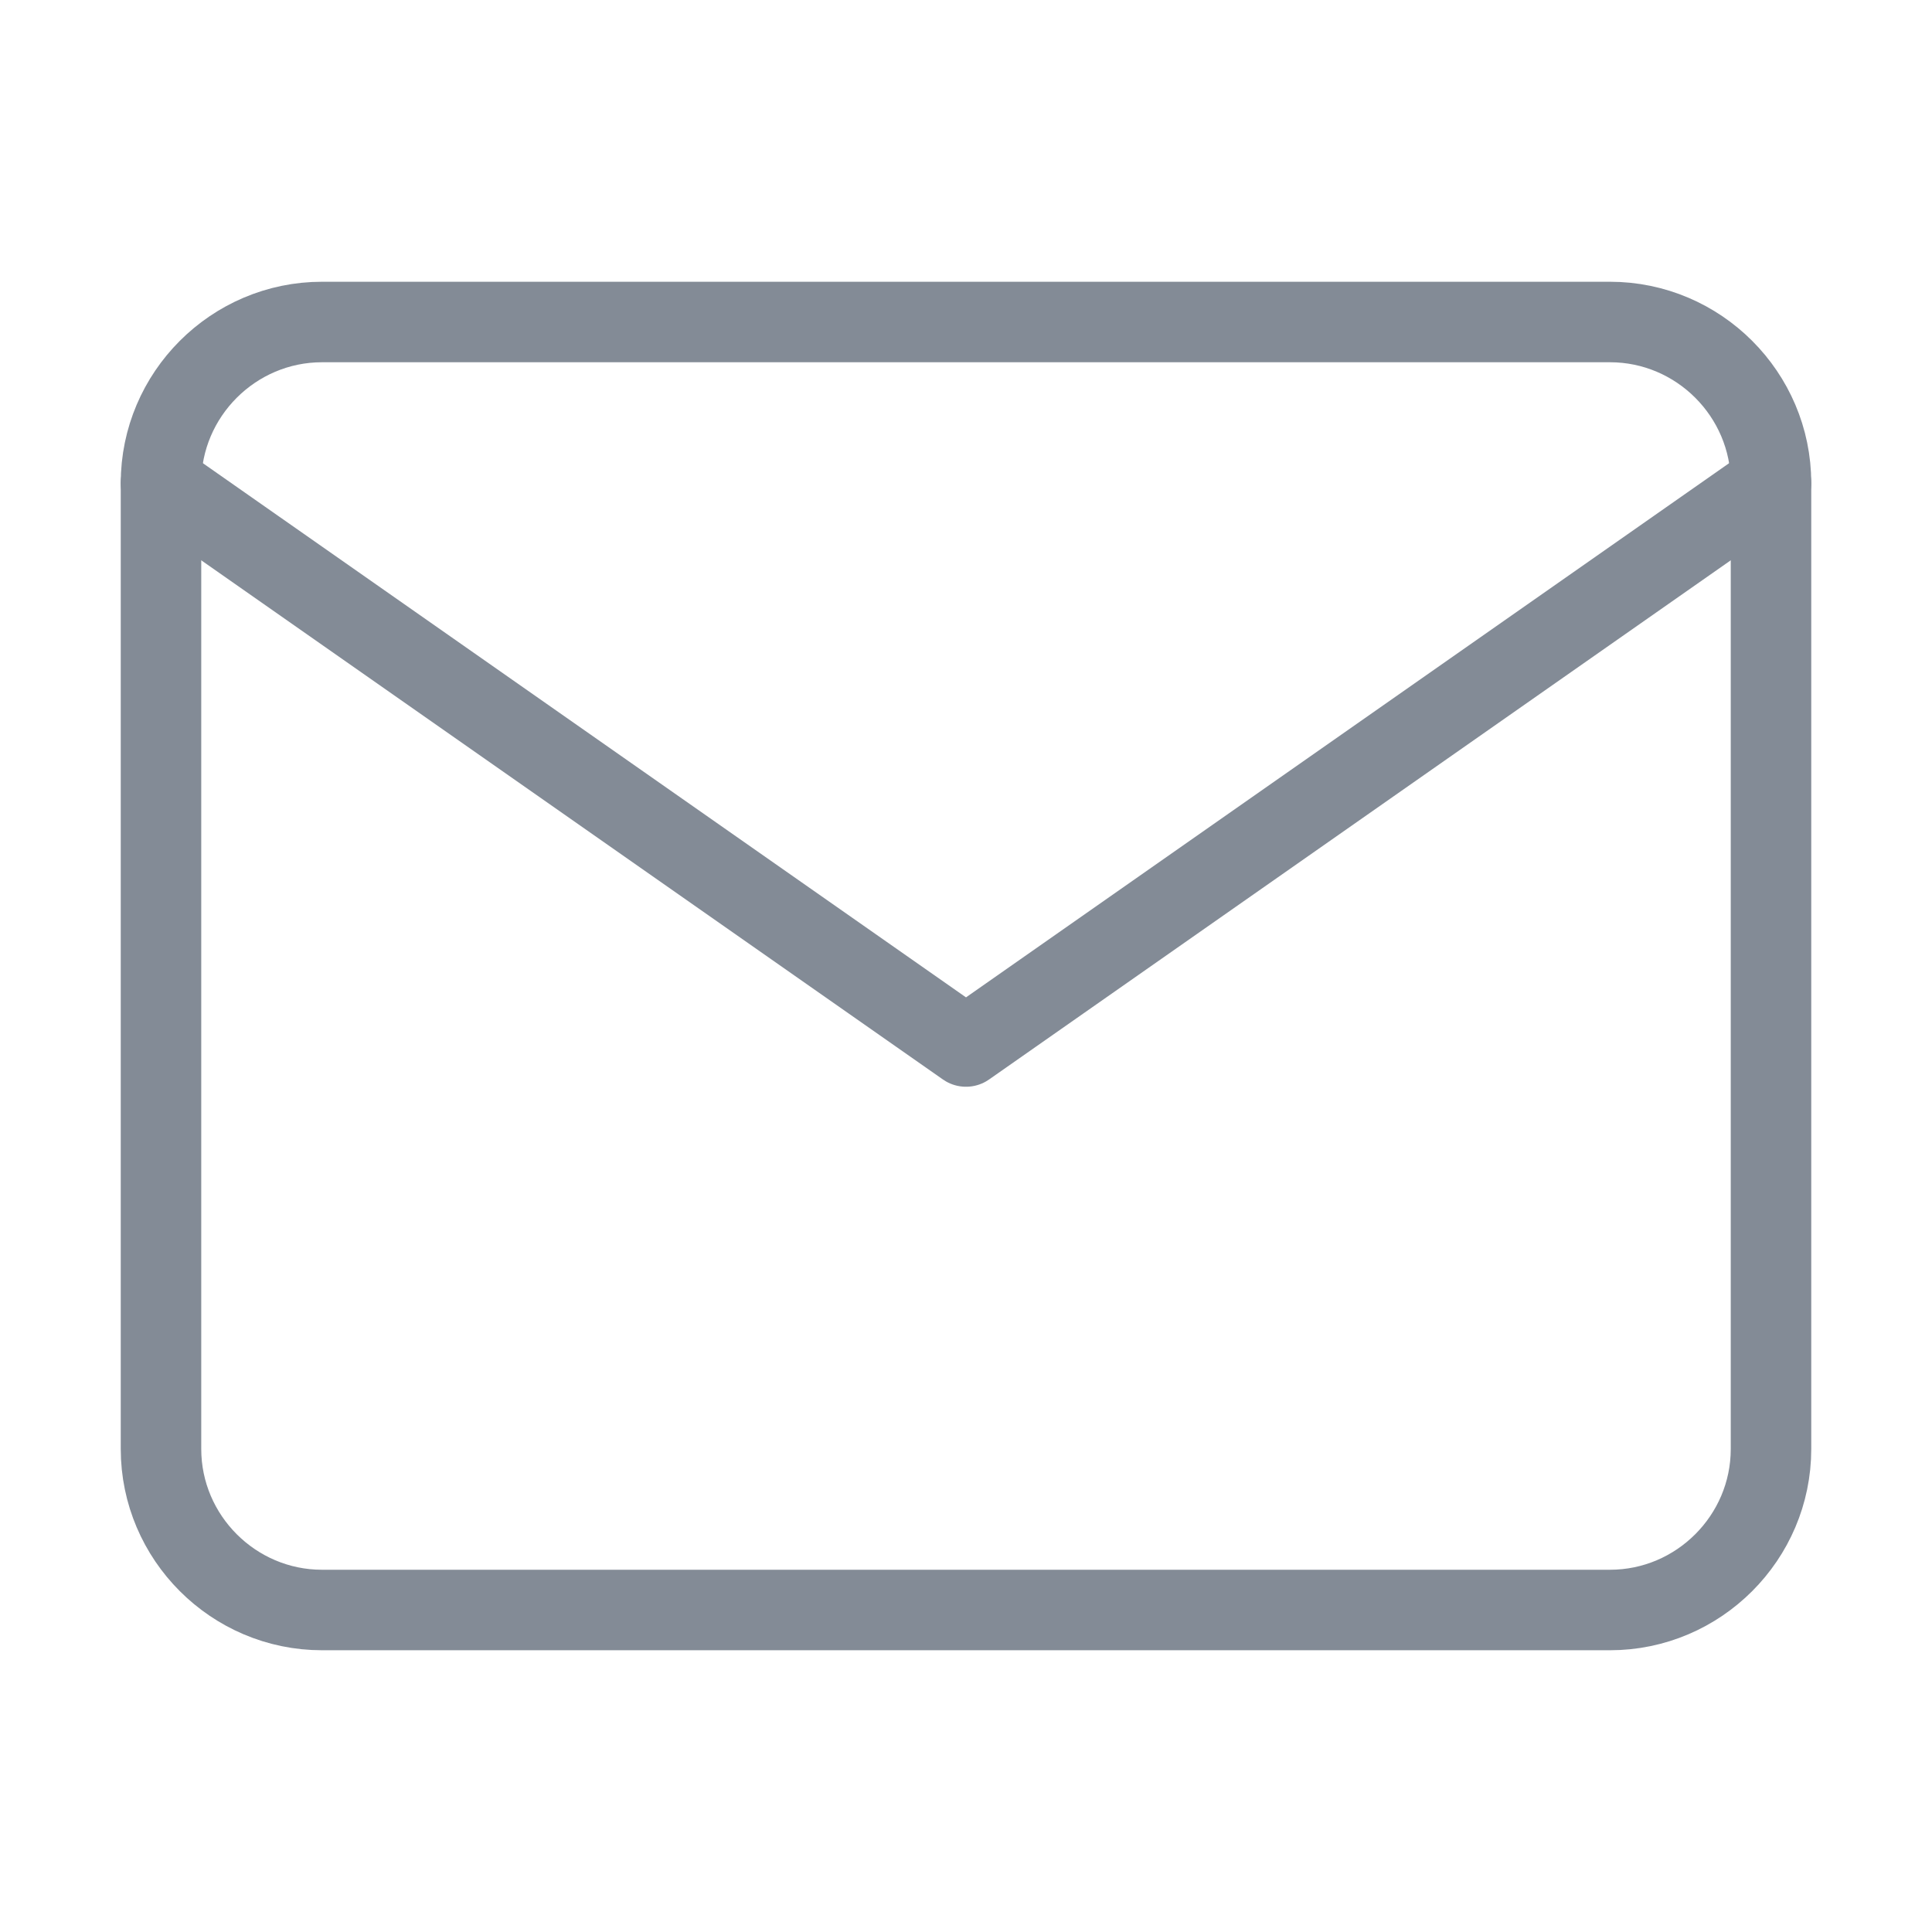 <svg width="24" height="24" viewBox="0 0 24 24" fill="none" xmlns="http://www.w3.org/2000/svg">
<path d="M4 4H20C21.1 4 22 4.9 22 6V18C22 19.1 21.1 20 20 20H4C2.9 20 2 19.1 2 18V6C2 4.9 2.9 4 4 4Z" stroke="#838B96" stroke-linecap="round" stroke-linejoin="round"/>
<path d="M22 6L12 13L2 6" stroke="#838B96" stroke-linecap="round" stroke-linejoin="round"/>
</svg>
